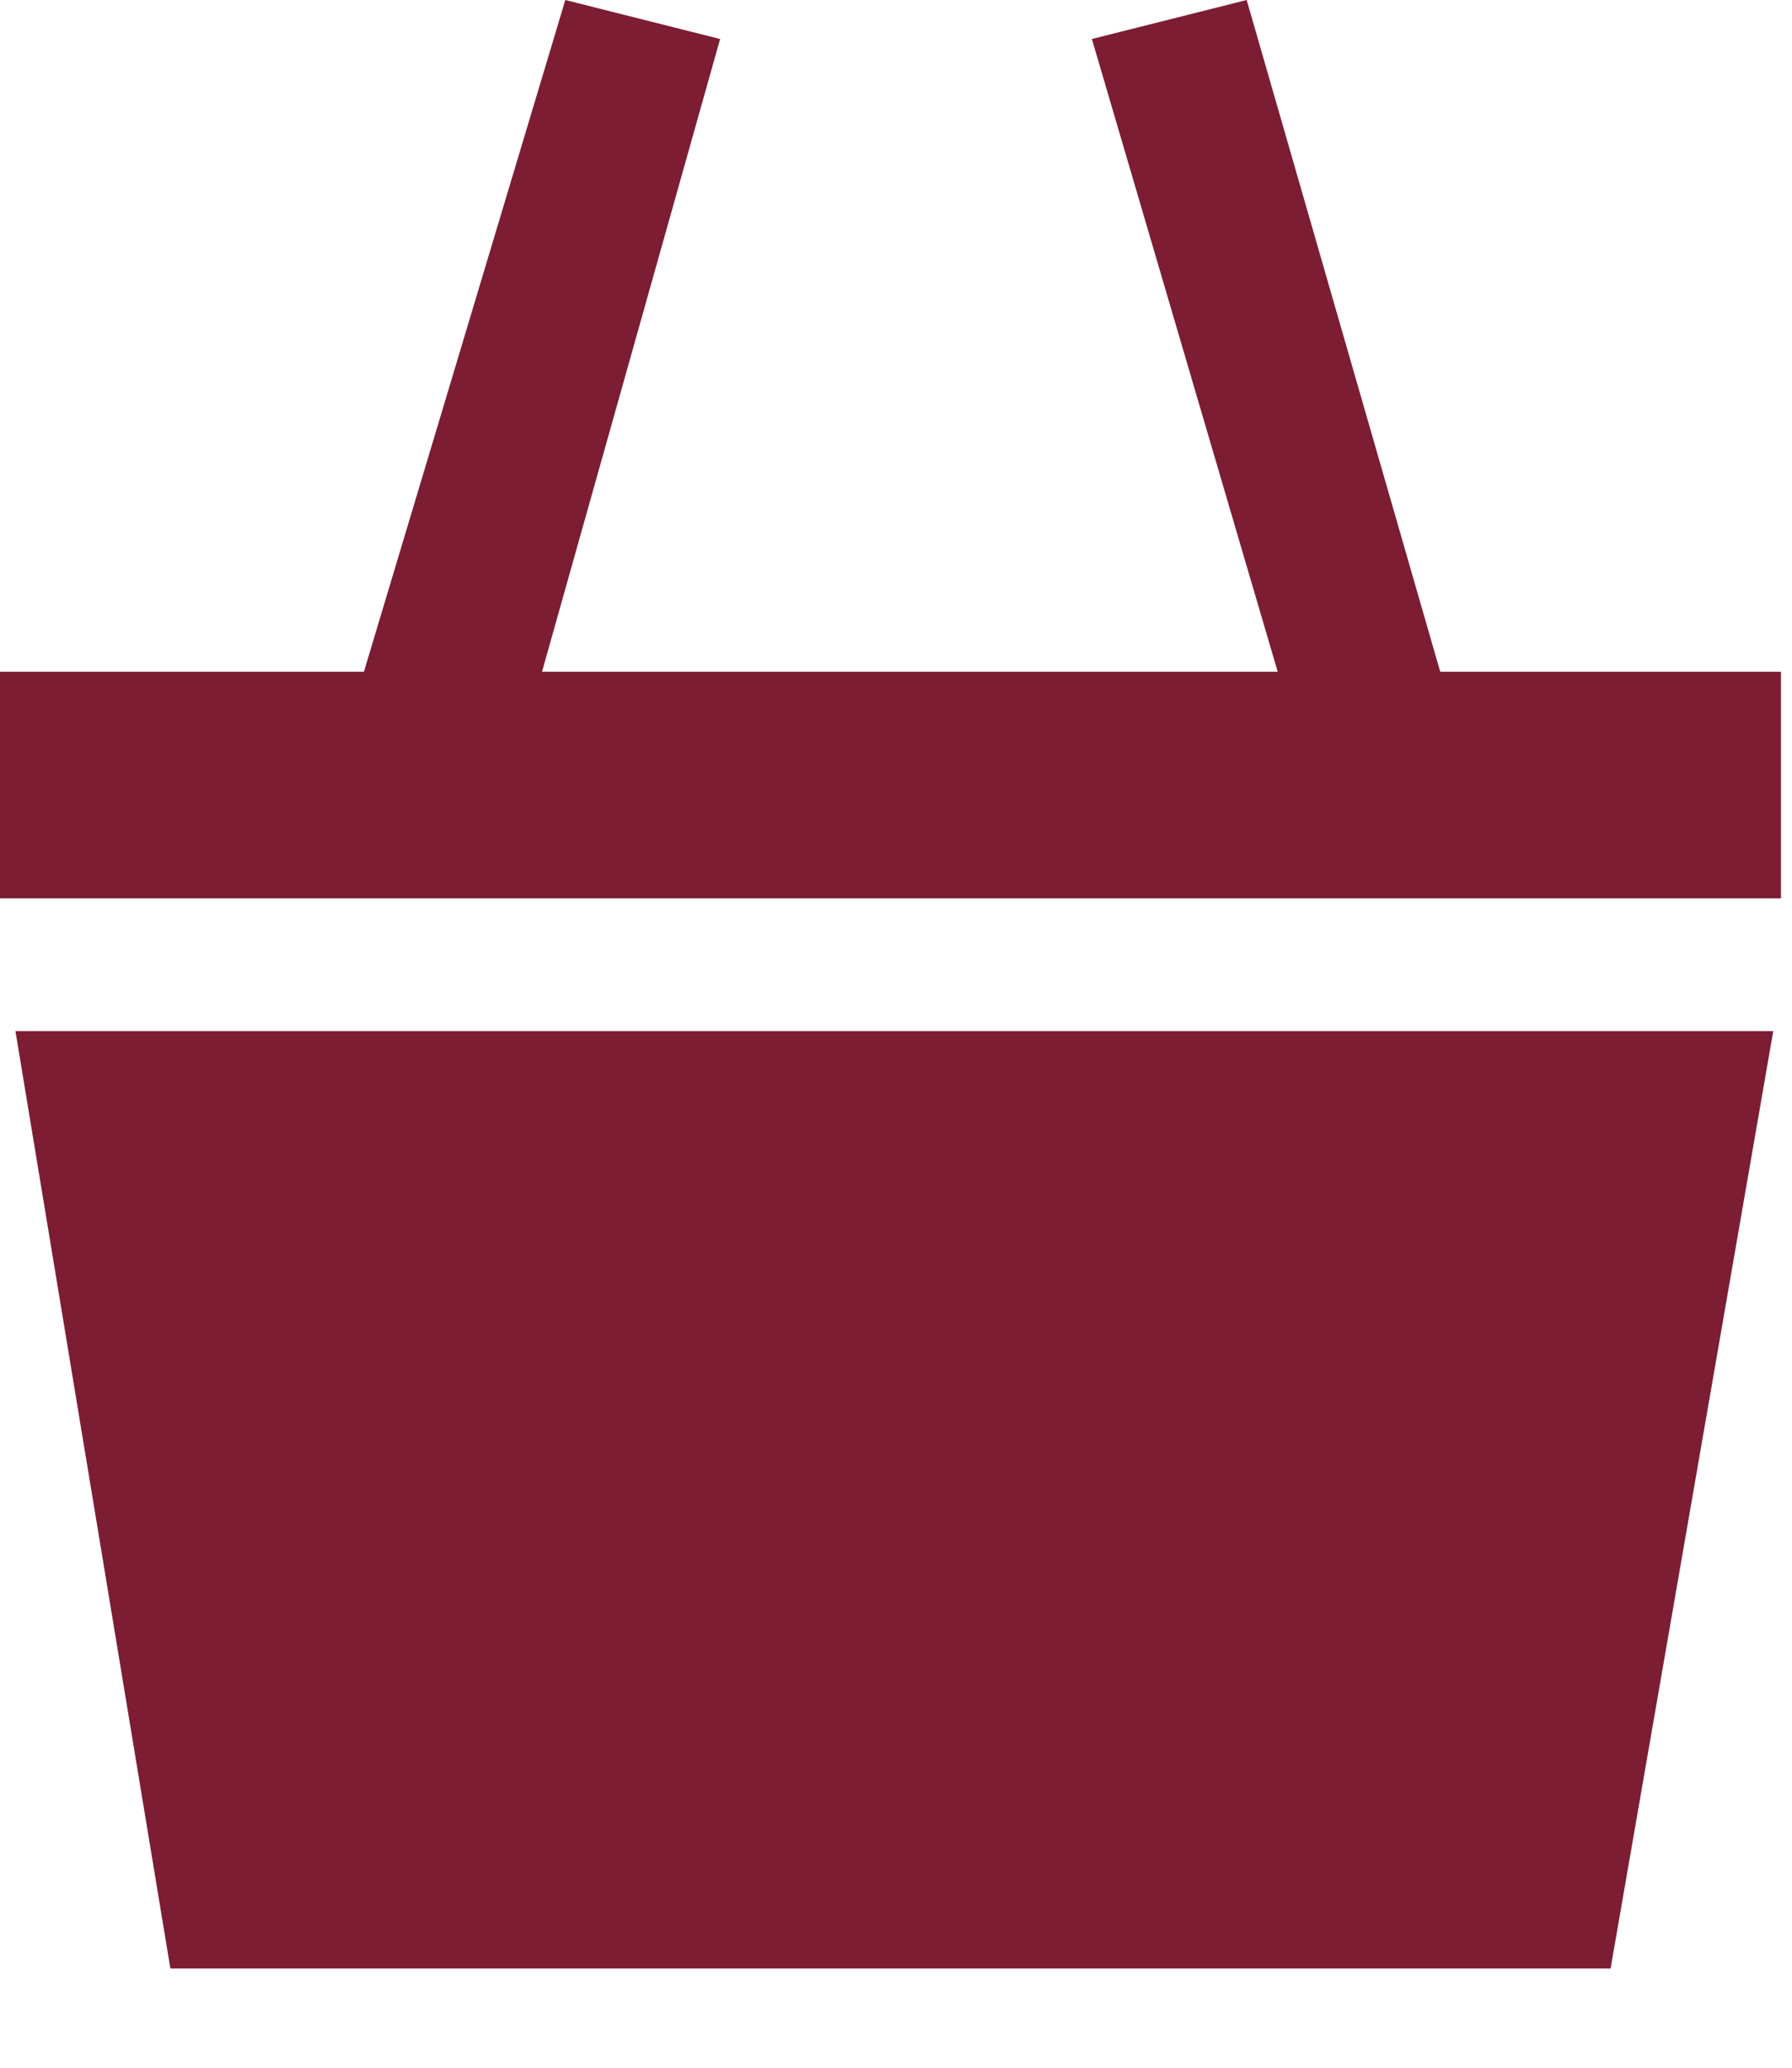 <svg width="13" height="15" viewBox="0 0 13 15" fill="none" xmlns="http://www.w3.org/2000/svg">
<g clip-path="url(#clip0_9_845)">
<path d="M10.448 4.873L9.044 0L7.921 0.283L9.269 4.873H3.932L5.224 0.283L4.101 0L2.64 4.873H0V6.517H12.92V4.873H10.448Z" fill="#7C1D34"/>
<path d="M0.112 7.48L1.236 14.28H11.684L12.864 7.48H0.112Z" fill="#7C1D34"/>
</g>
<defs>
<clipPath id="clip0_9_845">
<rect width="12.92" height="14.28" fill="white"/>
</clipPath>
</defs>
</svg>
